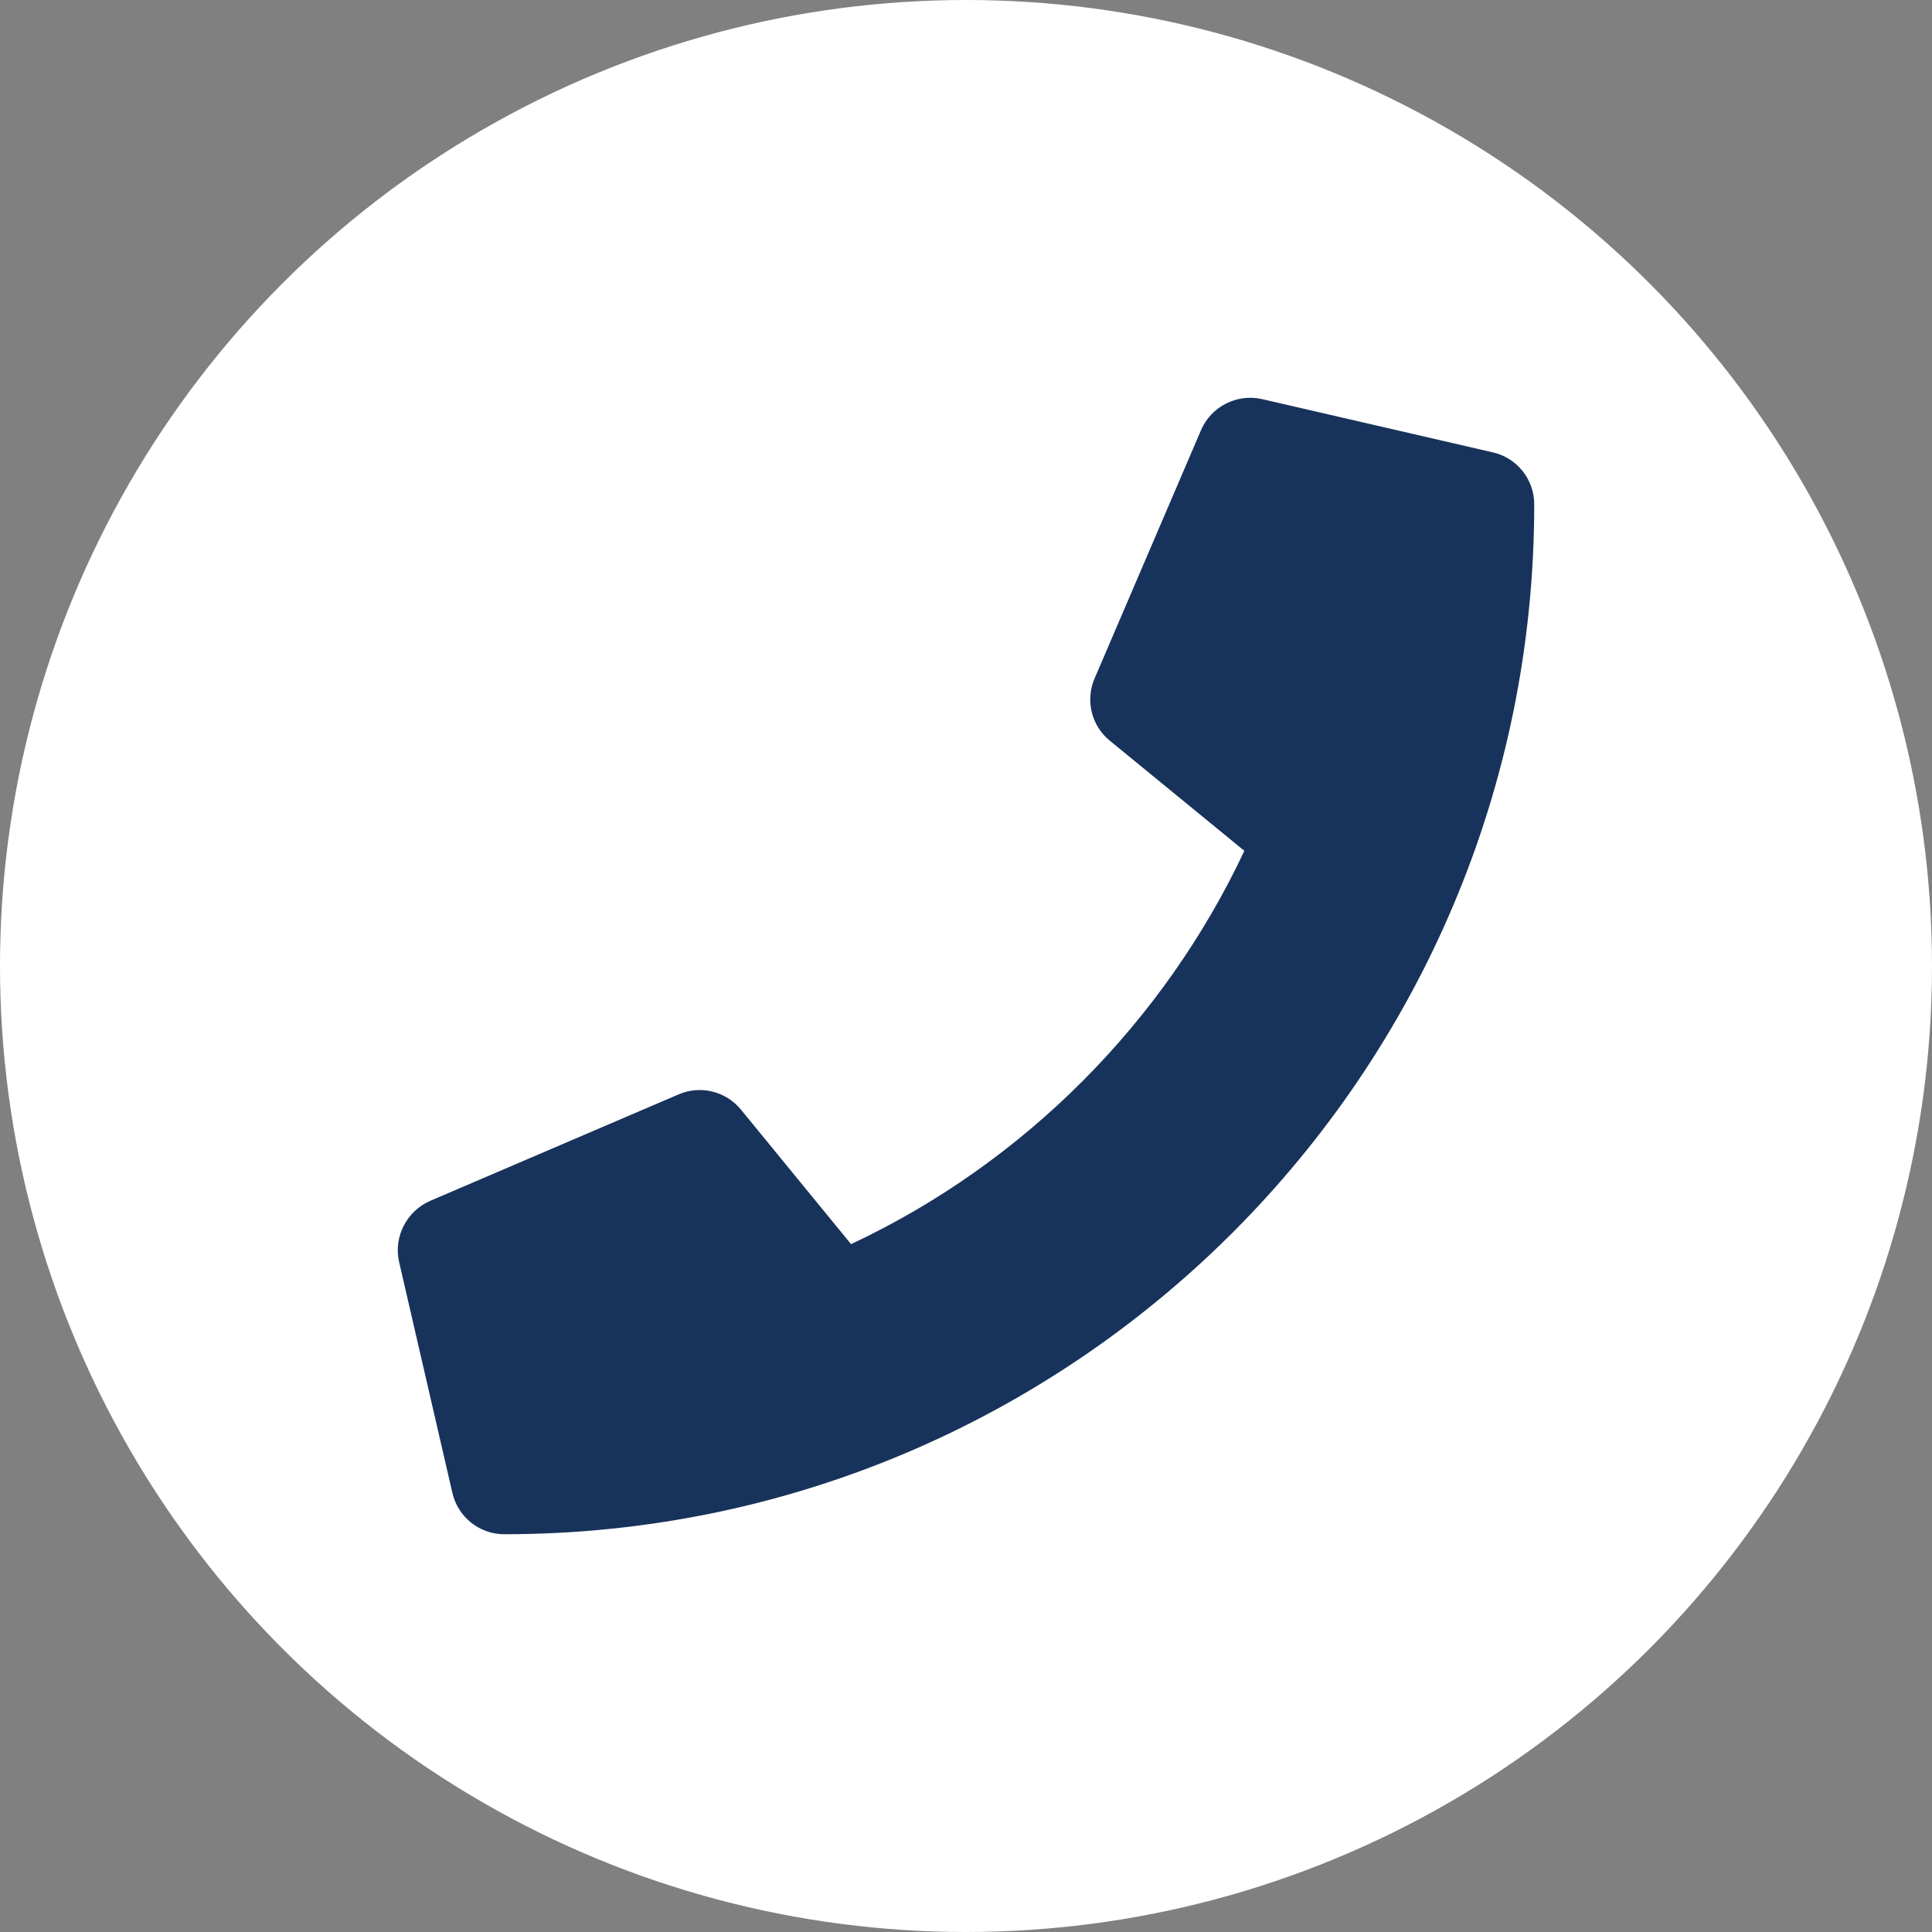 <?xml version="1.0" encoding="UTF-8"?>
<svg width="68px" height="68px" viewBox="0 0 68 68" version="1.1" xmlns="http://www.w3.org/2000/svg" xmlns:xlink="http://www.w3.org/1999/xlink">
    <rect x="0" y="0" width="68" height="68" fill="#808080" stroke="none"/>
    <title>telef</title>
    <g id="Page-1" stroke="none" stroke-width="1" fill="none" fill-rule="evenodd">
        <g id="HOME" transform="translate(-72, -6439)">
            <g id="telef" transform="translate(72, 6439)">
                <circle id="Oval" fill="#FFFFFF" cx="34" cy="34" r="34"></circle>
                <path d="M17.751,54 C37.758,54 54,37.789 54,17.751 C54,16.876 53.398,16.118 52.547,15.923 L44.422,14.048 C43.539,13.845 42.633,14.306 42.274,15.134 L38.524,23.883 C38.196,24.649 38.414,25.547 39.063,26.071 L43.797,29.946 C40.985,35.938 36.071,40.922 29.954,43.789 L26.079,39.055 C25.547,38.407 24.657,38.188 23.891,38.516 L15.141,42.266 C14.306,42.633 13.845,43.539 14.048,44.422 L15.923,52.547 C16.118,53.391 16.868,54 17.751,54 Z" id="p" fill="#18335B" fill-rule="nonzero"></path>
            </g>
        </g>
    </g>
</svg>